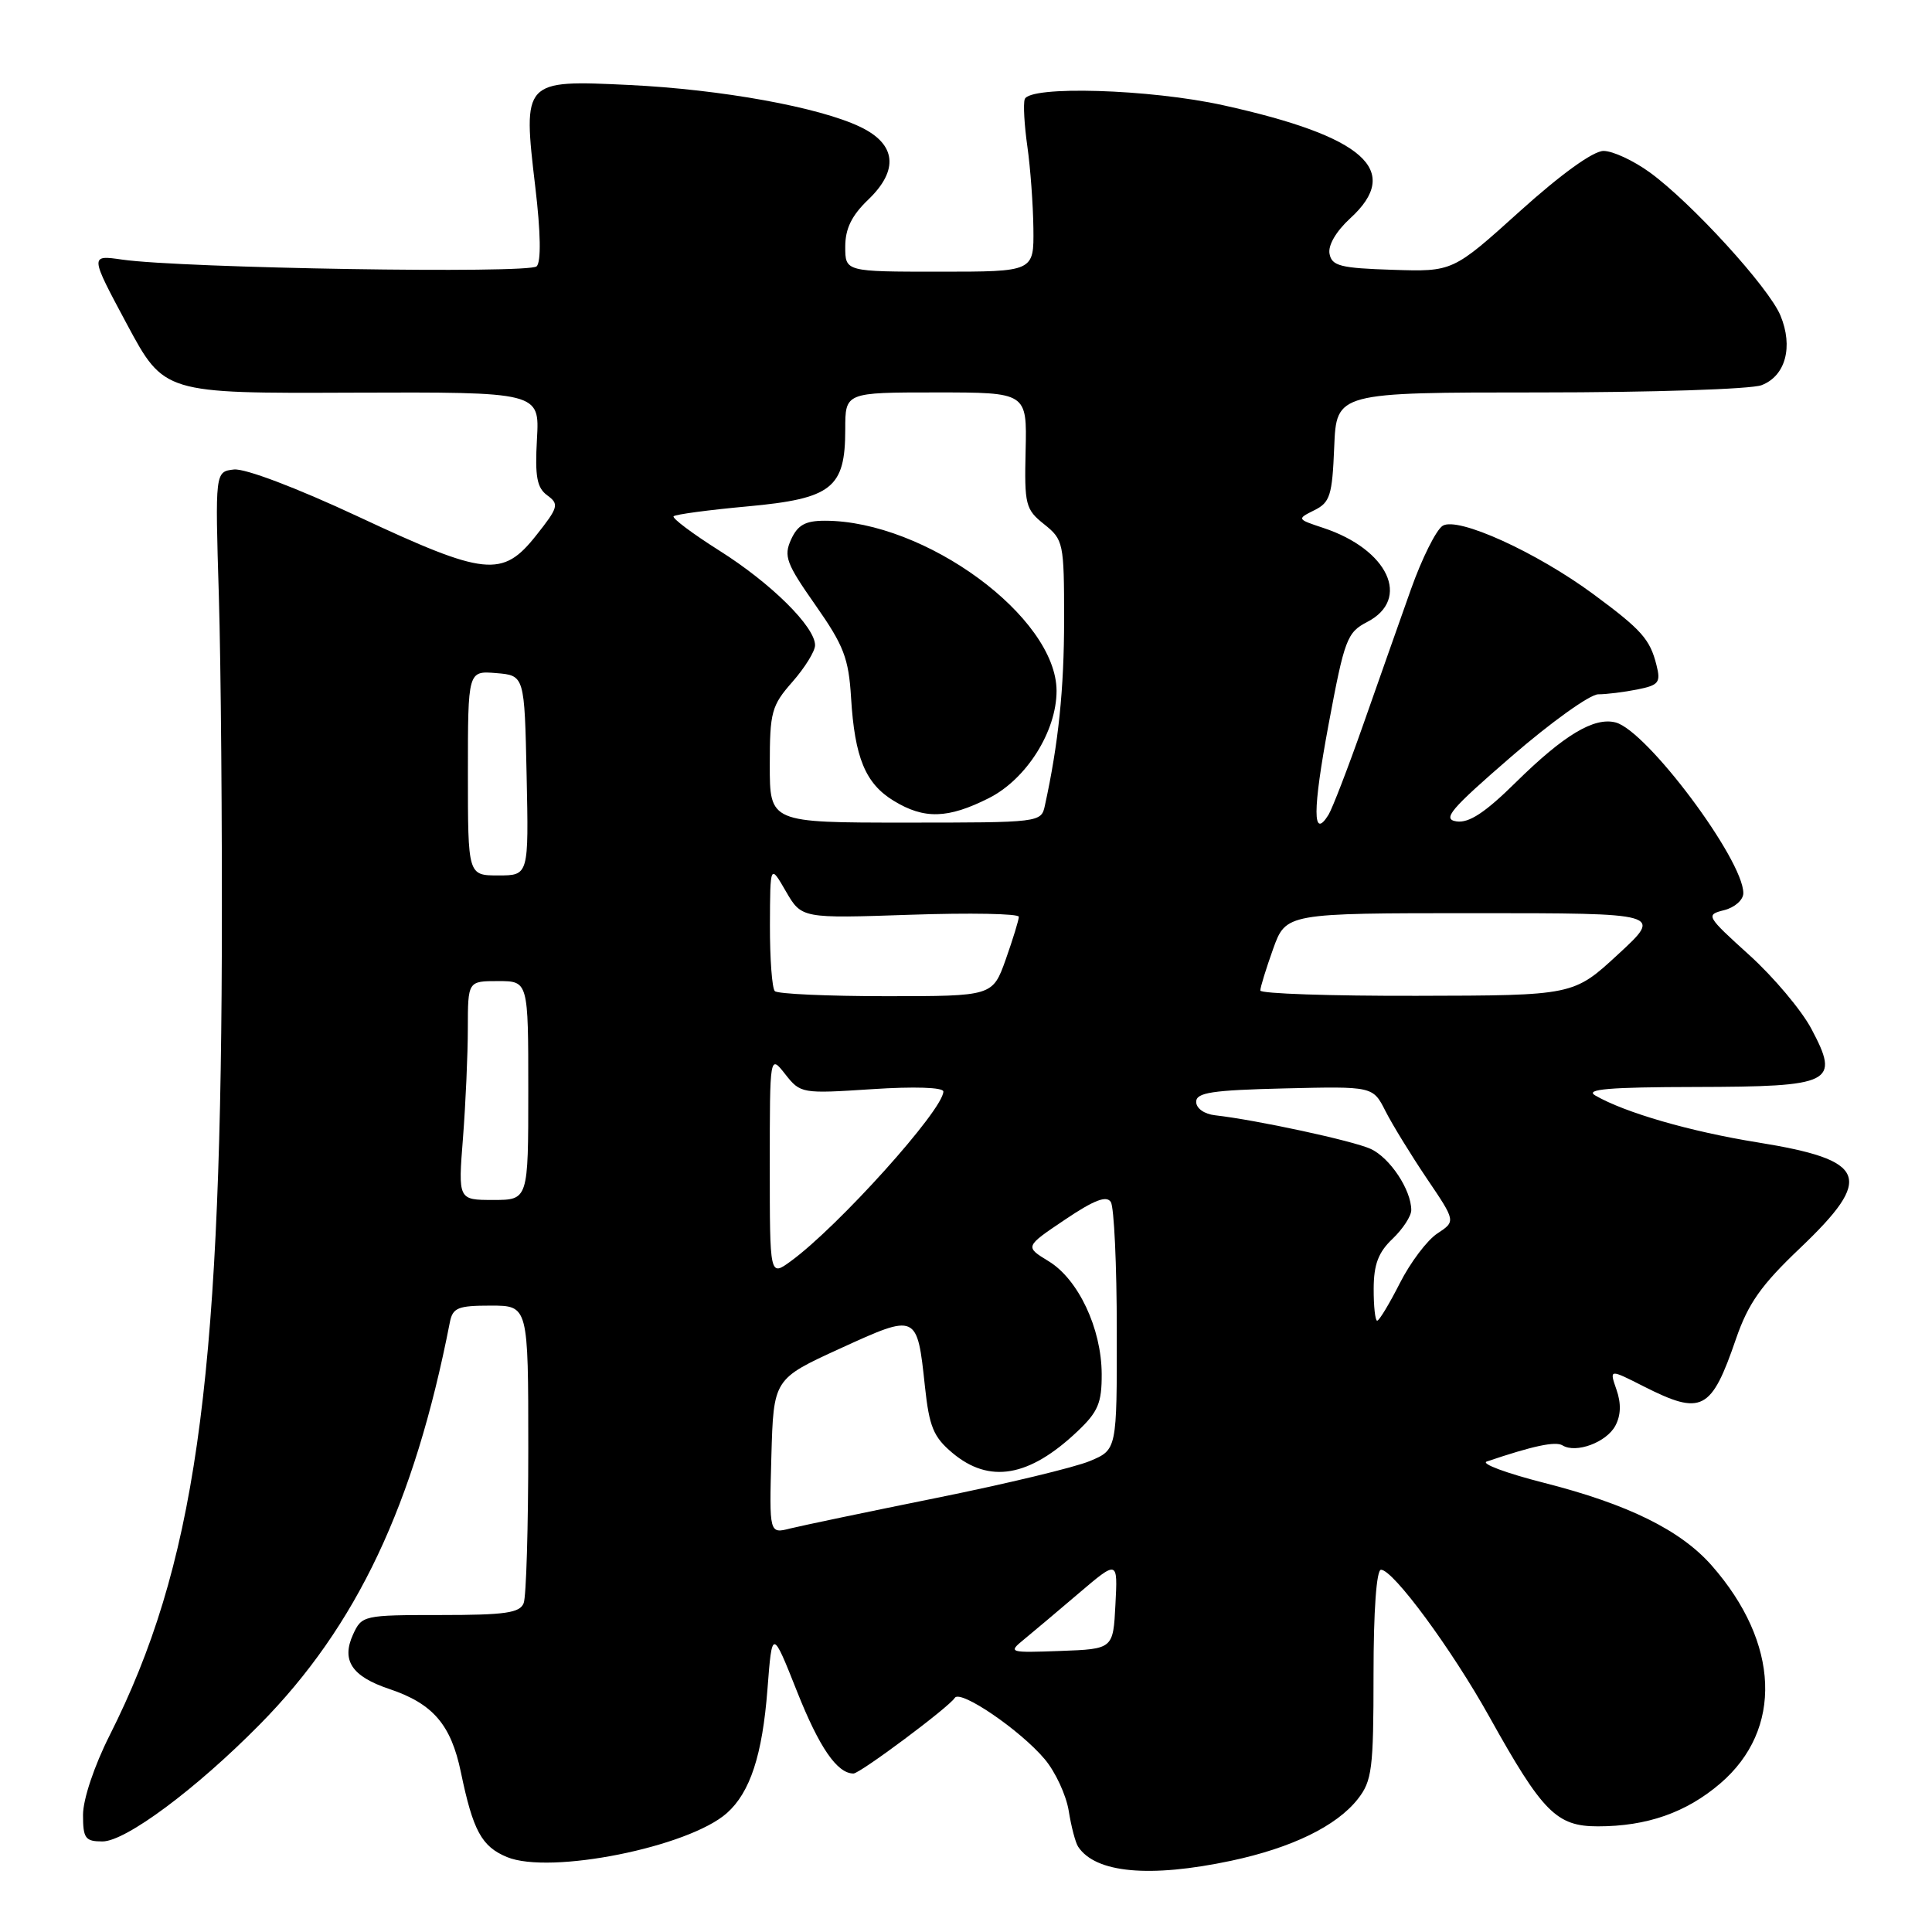 <?xml version="1.0" encoding="UTF-8" standalone="no"?>
<!DOCTYPE svg PUBLIC "-//W3C//DTD SVG 1.1//EN" "http://www.w3.org/Graphics/SVG/1.1/DTD/svg11.dtd" >
<svg xmlns="http://www.w3.org/2000/svg" xmlns:xlink="http://www.w3.org/1999/xlink" version="1.1" viewBox="0 0 256 256">
 <g >
 <path fill="currentColor"
d=" M 163.14 246.56 C 171.17 244.85 177.09 241.97 179.91 238.39 C 181.80 235.98 182.00 234.42 182.00 221.87 C 182.00 213.43 182.39 208.00 182.99 208.00 C 184.60 208.00 192.34 218.50 197.34 227.47 C 204.39 240.13 206.24 242.00 211.72 242.00 C 218.23 242.00 223.43 240.18 227.94 236.32 C 236.28 229.18 235.83 217.71 226.82 207.45 C 222.70 202.76 215.74 199.32 204.58 196.48 C 199.59 195.21 196.18 193.94 197.00 193.66 C 203.13 191.58 206.11 190.95 207.04 191.52 C 208.82 192.62 212.87 191.12 214.04 188.92 C 214.78 187.54 214.83 185.96 214.19 184.13 C 213.24 181.39 213.24 181.39 217.79 183.70 C 225.50 187.60 226.75 186.96 230.03 177.40 C 231.65 172.71 233.36 170.28 238.53 165.37 C 248.36 156.00 247.44 153.72 232.88 151.37 C 223.97 149.94 215.30 147.43 211.37 145.15 C 209.96 144.33 213.22 144.05 224.63 144.03 C 242.86 143.99 243.83 143.51 240.02 136.33 C 238.71 133.86 235.00 129.45 231.78 126.54 C 226.07 121.37 225.99 121.22 228.46 120.60 C 229.86 120.25 231.00 119.24 231.00 118.35 C 231.00 113.90 218.22 96.81 214.08 95.73 C 211.23 94.99 207.24 97.38 200.88 103.64 C 196.79 107.68 194.65 109.08 193.00 108.84 C 191.07 108.55 192.15 107.27 200.26 100.25 C 205.50 95.71 210.68 92.00 211.77 92.00 C 212.86 92.00 215.19 91.71 216.95 91.36 C 219.80 90.79 220.08 90.44 219.49 88.12 C 218.63 84.70 217.53 83.46 211.17 78.76 C 203.59 73.16 193.15 68.42 191.16 69.67 C 190.30 70.21 188.41 74.00 186.96 78.08 C 185.51 82.16 182.67 90.22 180.64 96.00 C 178.61 101.78 176.53 107.16 176.03 107.97 C 173.91 111.36 173.92 107.39 176.04 96.01 C 178.15 84.70 178.49 83.80 181.15 82.42 C 187.02 79.39 183.94 72.79 175.34 69.95 C 171.84 68.79 171.83 68.77 174.15 67.61 C 176.24 66.58 176.53 65.66 176.79 59.22 C 177.09 52.00 177.09 52.00 203.98 52.00 C 218.83 52.00 232.01 51.57 233.41 51.04 C 236.59 49.83 237.64 45.96 235.92 41.81 C 234.38 38.09 224.13 26.86 218.60 22.84 C 216.45 21.28 213.70 20.00 212.48 20.00 C 211.11 20.00 206.86 23.06 201.38 28.00 C 192.50 36.01 192.50 36.01 184.51 35.75 C 177.62 35.53 176.47 35.24 176.17 33.63 C 175.95 32.51 177.04 30.65 178.90 28.94 C 185.86 22.59 180.80 18.08 162.10 13.95 C 152.40 11.80 136.39 11.32 135.78 13.15 C 135.57 13.79 135.73 16.60 136.13 19.40 C 136.53 22.21 136.89 27.09 136.93 30.25 C 137.00 36.00 137.00 36.00 124.50 36.00 C 112.00 36.00 112.00 36.00 112.00 32.69 C 112.00 30.30 112.85 28.56 115.04 26.46 C 119.13 22.54 118.76 19.10 114.00 16.82 C 108.55 14.20 95.58 11.85 83.36 11.26 C 69.30 10.59 69.26 10.63 70.93 24.79 C 71.65 30.84 71.71 34.69 71.11 35.29 C 70.11 36.29 24.14 35.54 16.20 34.40 C 11.90 33.78 11.90 33.78 16.82 42.96 C 21.74 52.13 21.74 52.13 46.62 52.03 C 71.50 51.94 71.50 51.94 71.15 58.16 C 70.87 63.16 71.14 64.63 72.52 65.64 C 74.11 66.80 74.00 67.22 71.04 70.95 C 66.58 76.58 64.33 76.34 47.48 68.46 C 39.26 64.62 32.47 62.05 31.00 62.21 C 28.50 62.50 28.50 62.50 29.00 79.00 C 29.27 88.08 29.45 109.45 29.39 126.50 C 29.19 183.79 25.77 207.63 14.53 229.94 C 12.48 234.00 11.00 238.43 11.00 240.48 C 11.00 243.60 11.30 244.00 13.58 244.00 C 16.64 244.00 25.97 237.07 34.42 228.50 C 47.27 215.49 54.89 199.36 59.60 175.25 C 59.98 173.28 60.65 173.00 65.02 173.00 C 70.00 173.00 70.00 173.00 70.00 191.92 C 70.00 202.32 69.73 211.55 69.39 212.42 C 68.89 213.72 66.95 214.00 58.37 214.00 C 48.15 214.00 47.94 214.05 46.78 216.58 C 45.21 220.02 46.62 222.14 51.59 223.80 C 57.37 225.74 59.76 228.52 61.07 234.83 C 62.68 242.59 63.82 244.68 67.18 246.07 C 72.87 248.43 91.25 244.75 96.32 240.24 C 99.40 237.50 101.02 232.55 101.69 223.86 C 102.31 215.82 102.31 215.82 105.62 224.15 C 108.56 231.56 110.93 235.00 113.09 235.00 C 113.96 235.00 125.77 226.19 126.51 224.98 C 127.23 223.82 135.19 229.25 138.43 233.10 C 139.85 234.78 141.27 237.86 141.61 239.94 C 141.94 242.02 142.50 244.16 142.86 244.70 C 145.17 248.19 152.34 248.85 163.14 246.56 Z  M 135.65 217.26 C 136.83 216.29 140.12 213.53 142.95 211.11 C 148.11 206.72 148.11 206.72 147.80 212.61 C 147.50 218.50 147.50 218.50 140.50 218.76 C 133.69 219.01 133.56 218.97 135.65 217.26 Z  M 102.21 192.98 C 102.50 182.72 102.50 182.72 111.33 178.68 C 121.53 174.02 121.52 174.01 122.56 183.73 C 123.13 189.04 123.69 190.41 126.19 192.51 C 131.09 196.63 136.36 195.73 142.75 189.68 C 145.50 187.08 146.00 185.91 145.98 182.05 C 145.95 176.02 142.88 169.51 138.95 167.12 C 135.79 165.19 135.79 165.19 141.10 161.62 C 144.97 159.01 146.62 158.38 147.19 159.27 C 147.62 159.95 147.98 167.61 147.98 176.30 C 148.00 192.10 148.00 192.10 144.40 193.60 C 142.43 194.43 133.31 196.62 124.15 198.47 C 114.99 200.32 106.25 202.15 104.71 202.53 C 101.93 203.24 101.93 203.24 102.21 192.98 Z  M 182.02 170.75 C 182.03 167.54 182.64 165.93 184.52 164.15 C 185.88 162.85 187.00 161.14 187.00 160.35 C 187.00 157.66 184.17 153.40 181.61 152.23 C 179.23 151.15 166.54 148.41 161.00 147.78 C 159.57 147.62 158.50 146.86 158.50 146.00 C 158.50 144.77 160.59 144.45 170.21 144.22 C 181.92 143.94 181.92 143.94 183.58 147.22 C 184.49 149.02 186.97 153.05 189.07 156.17 C 192.90 161.83 192.90 161.83 190.46 163.44 C 189.11 164.32 186.88 167.28 185.49 170.02 C 184.10 172.76 182.75 175.00 182.48 175.00 C 182.22 175.00 182.01 173.09 182.02 170.75 Z  M 102.00 154.43 C 102.00 139.73 102.00 139.73 104.05 142.34 C 106.07 144.90 106.23 144.93 115.55 144.32 C 121.14 143.95 125.00 144.08 125.00 144.63 C 125.00 147.05 111.02 162.59 104.75 167.14 C 102.00 169.14 102.00 169.14 102.00 154.43 Z  M 61.35 150.75 C 61.70 146.21 61.99 139.69 61.99 136.25 C 62.00 130.00 62.00 130.00 66.00 130.00 C 70.00 130.00 70.00 130.00 70.00 144.50 C 70.00 159.00 70.00 159.00 65.35 159.00 C 60.70 159.00 60.70 159.00 61.35 150.75 Z  M 102.67 131.33 C 102.30 130.97 102.01 127.03 102.02 122.58 C 102.05 114.50 102.05 114.50 104.13 118.10 C 106.22 121.70 106.22 121.70 120.61 121.21 C 128.53 120.94 135.00 121.06 135.00 121.48 C 135.00 121.89 134.22 124.43 133.27 127.12 C 131.53 132.00 131.53 132.00 117.43 132.00 C 109.68 132.00 103.03 131.70 102.67 131.33 Z  M 167.00 131.25 C 166.99 130.84 167.76 128.36 168.69 125.75 C 170.40 121.00 170.40 121.00 195.36 121.00 C 220.32 121.00 220.32 121.00 214.41 126.45 C 208.50 131.91 208.50 131.91 187.75 131.95 C 176.34 131.98 167.00 131.66 167.00 131.25 Z  M 62.00 102.44 C 62.00 88.88 62.00 88.88 65.75 89.19 C 69.50 89.50 69.50 89.50 69.78 102.75 C 70.06 116.00 70.06 116.00 66.03 116.00 C 62.00 116.00 62.00 116.00 62.00 102.44 Z  M 102.00 101.38 C 102.00 94.34 102.23 93.50 105.00 90.35 C 106.65 88.47 108.00 86.29 108.00 85.50 C 108.00 83.05 102.18 77.29 95.35 72.98 C 91.76 70.71 89.01 68.65 89.26 68.41 C 89.50 68.16 93.91 67.57 99.05 67.10 C 110.25 66.07 112.00 64.68 112.00 56.89 C 112.00 52.00 112.00 52.00 124.04 52.00 C 136.08 52.00 136.08 52.00 135.90 59.68 C 135.73 66.89 135.88 67.50 138.36 69.47 C 140.91 71.51 141.00 71.92 141.00 82.10 C 141.00 91.29 140.25 98.54 138.45 106.75 C 137.97 108.98 137.82 109.00 119.98 109.00 C 102.00 109.00 102.00 109.00 102.00 101.38 Z  M 131.04 105.75 C 136.01 103.24 140.00 96.91 140.00 91.54 C 139.98 81.77 122.59 69.00 109.30 69.00 C 106.71 69.00 105.70 69.56 104.82 71.49 C 103.82 73.70 104.18 74.66 108.05 80.18 C 111.81 85.54 112.45 87.22 112.77 92.44 C 113.25 100.39 114.67 103.83 118.42 106.11 C 122.46 108.58 125.61 108.49 131.04 105.75 Z "/>
</g>
</svg>